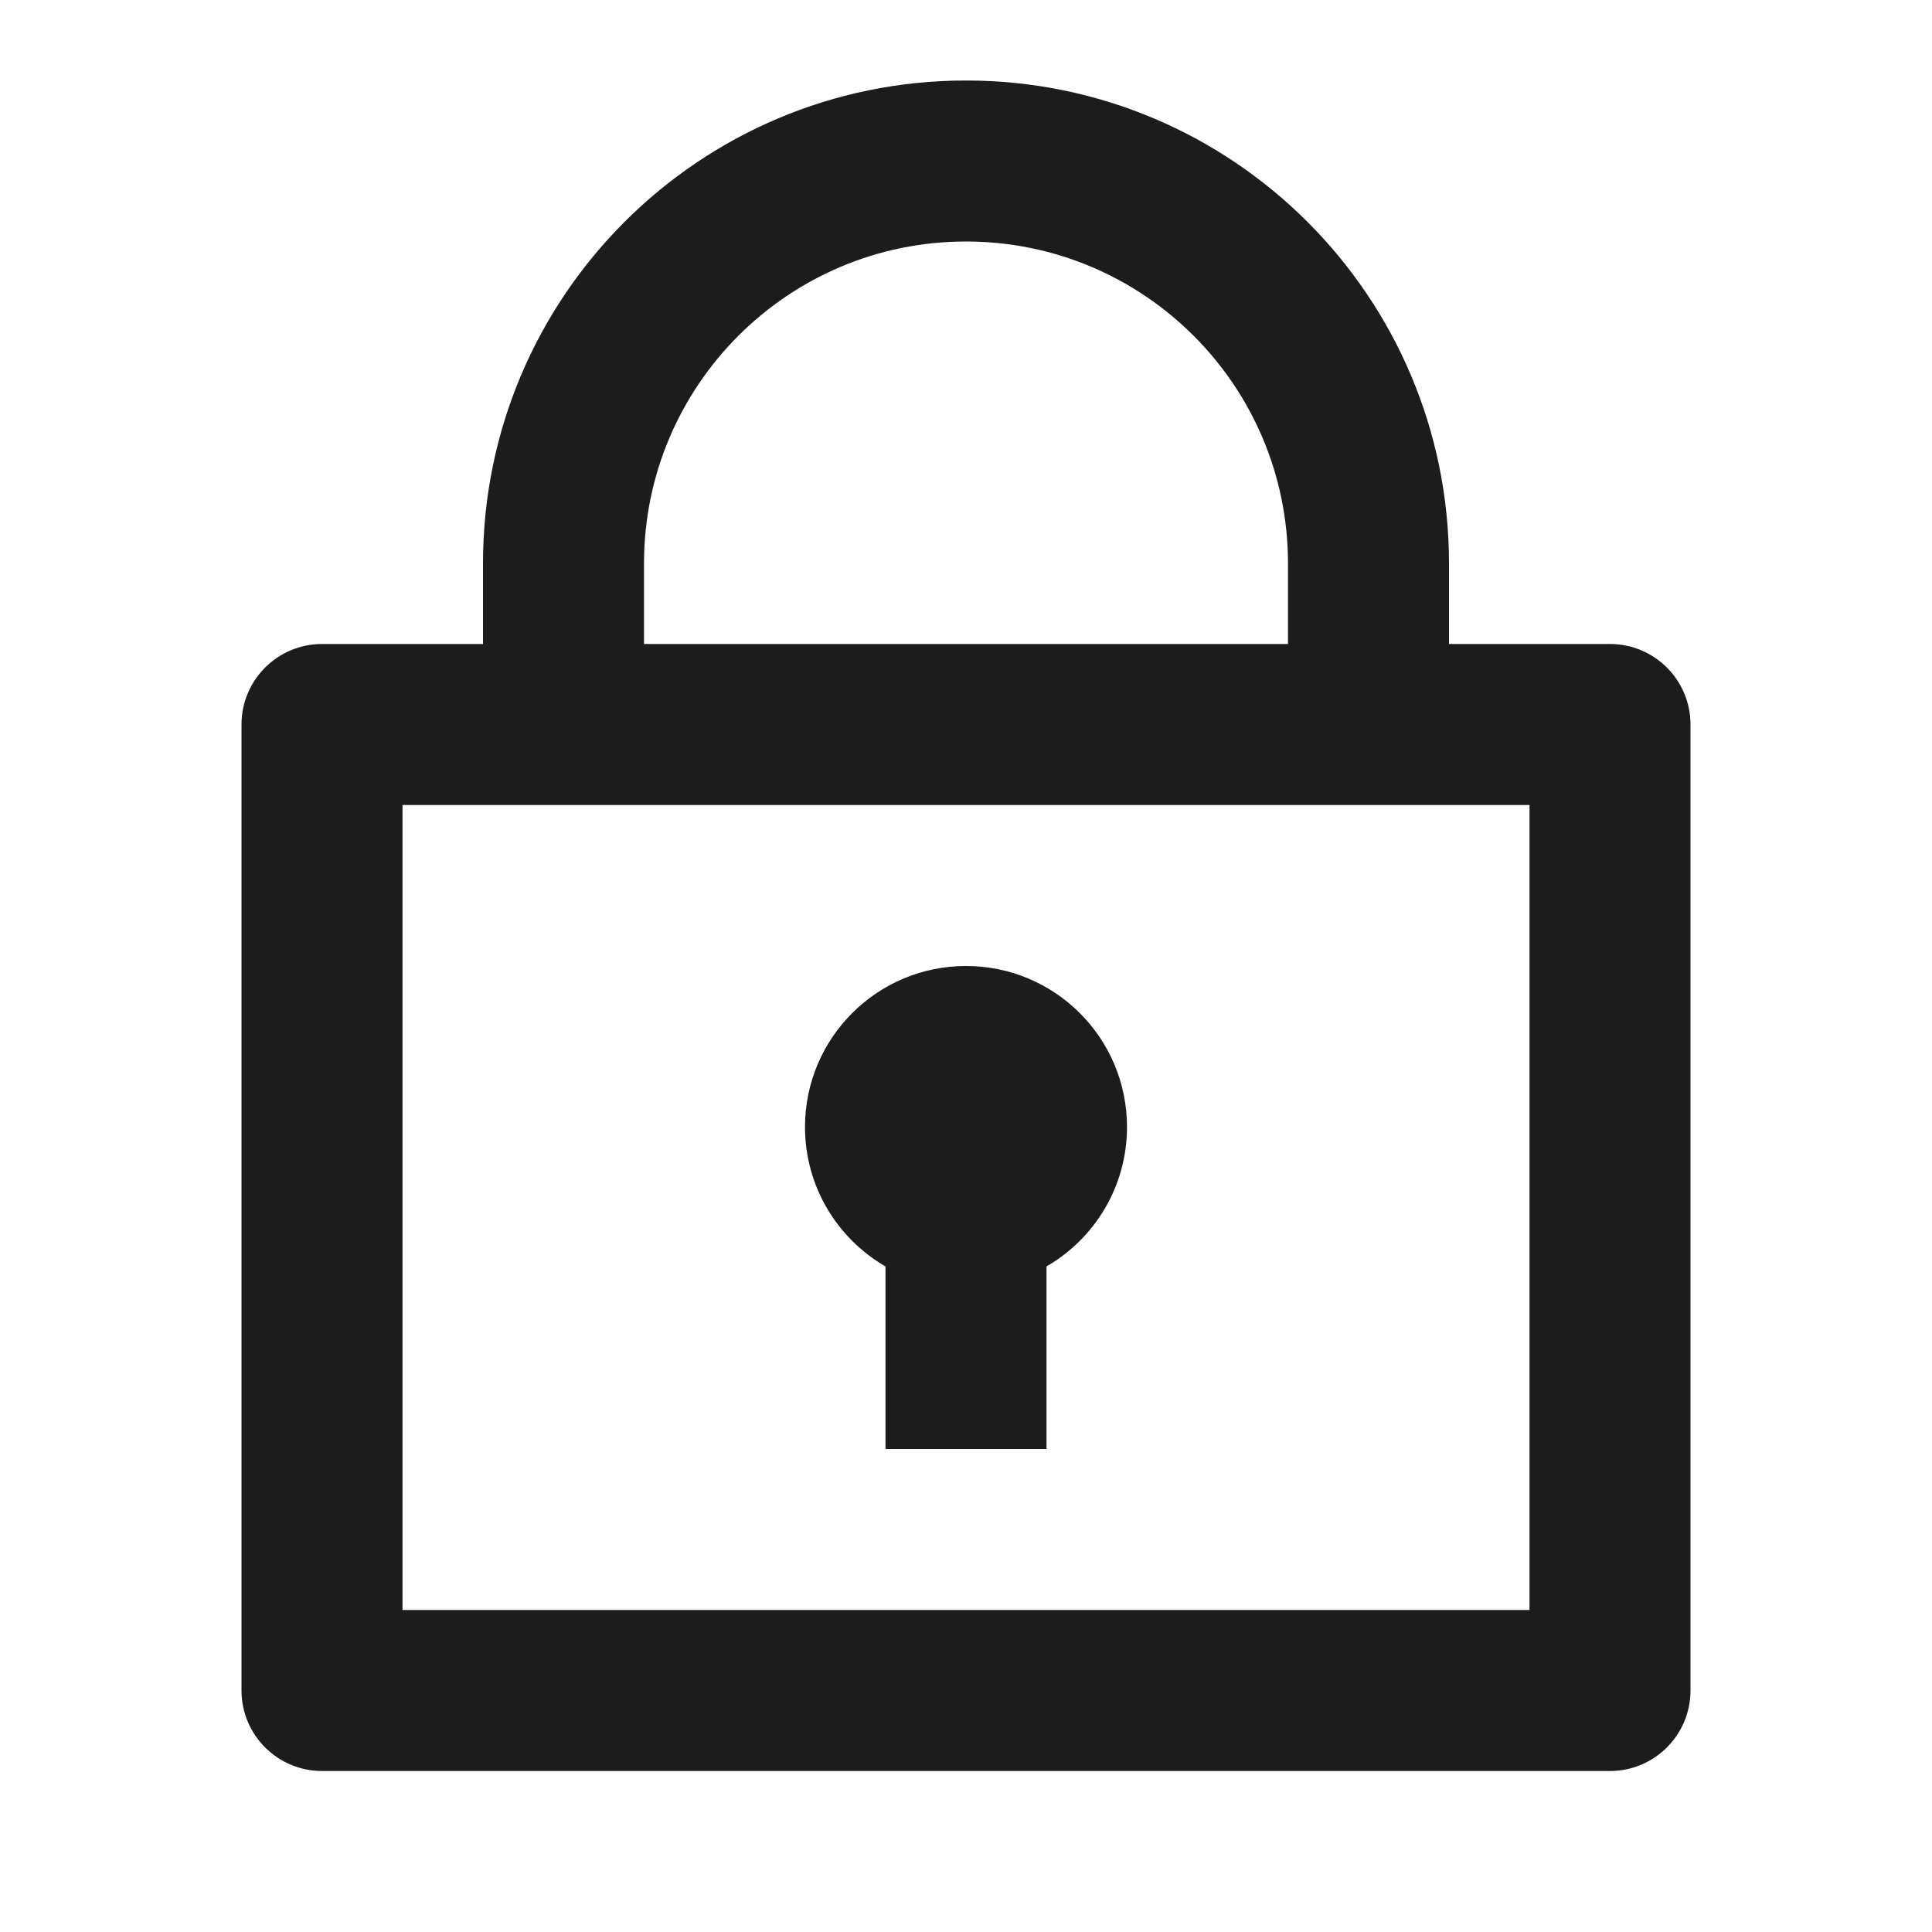  <svg xmlns="http://www.w3.org/2000/svg" width="24" height="24" viewBox="0 0 24 24" fill="none">
                    <path
                        d="M6 8V7C6 3.686 8.686 1 12 1C15.314 1 18 3.686 18 7V8H20C20.552 8 21 8.448 21 9V21C21 21.552 20.552 22 20 22H4C3.448 22 3 21.552 3 21V9C3 8.448 3.448 8 4 8H6ZM19 10H5V20H19V10ZM11 15.732C10.402 15.387 10 14.74 10 14C10 12.895 10.895 12 12 12C13.105 12 14 12.895 14 14C14 14.74 13.598 15.387 13 15.732V18H11V15.732ZM8 8H16V7C16 4.791 14.209 3 12 3C9.791 3 8 4.791 8 7V8Z"
                        fill="#1C1C1C" />
                </svg>